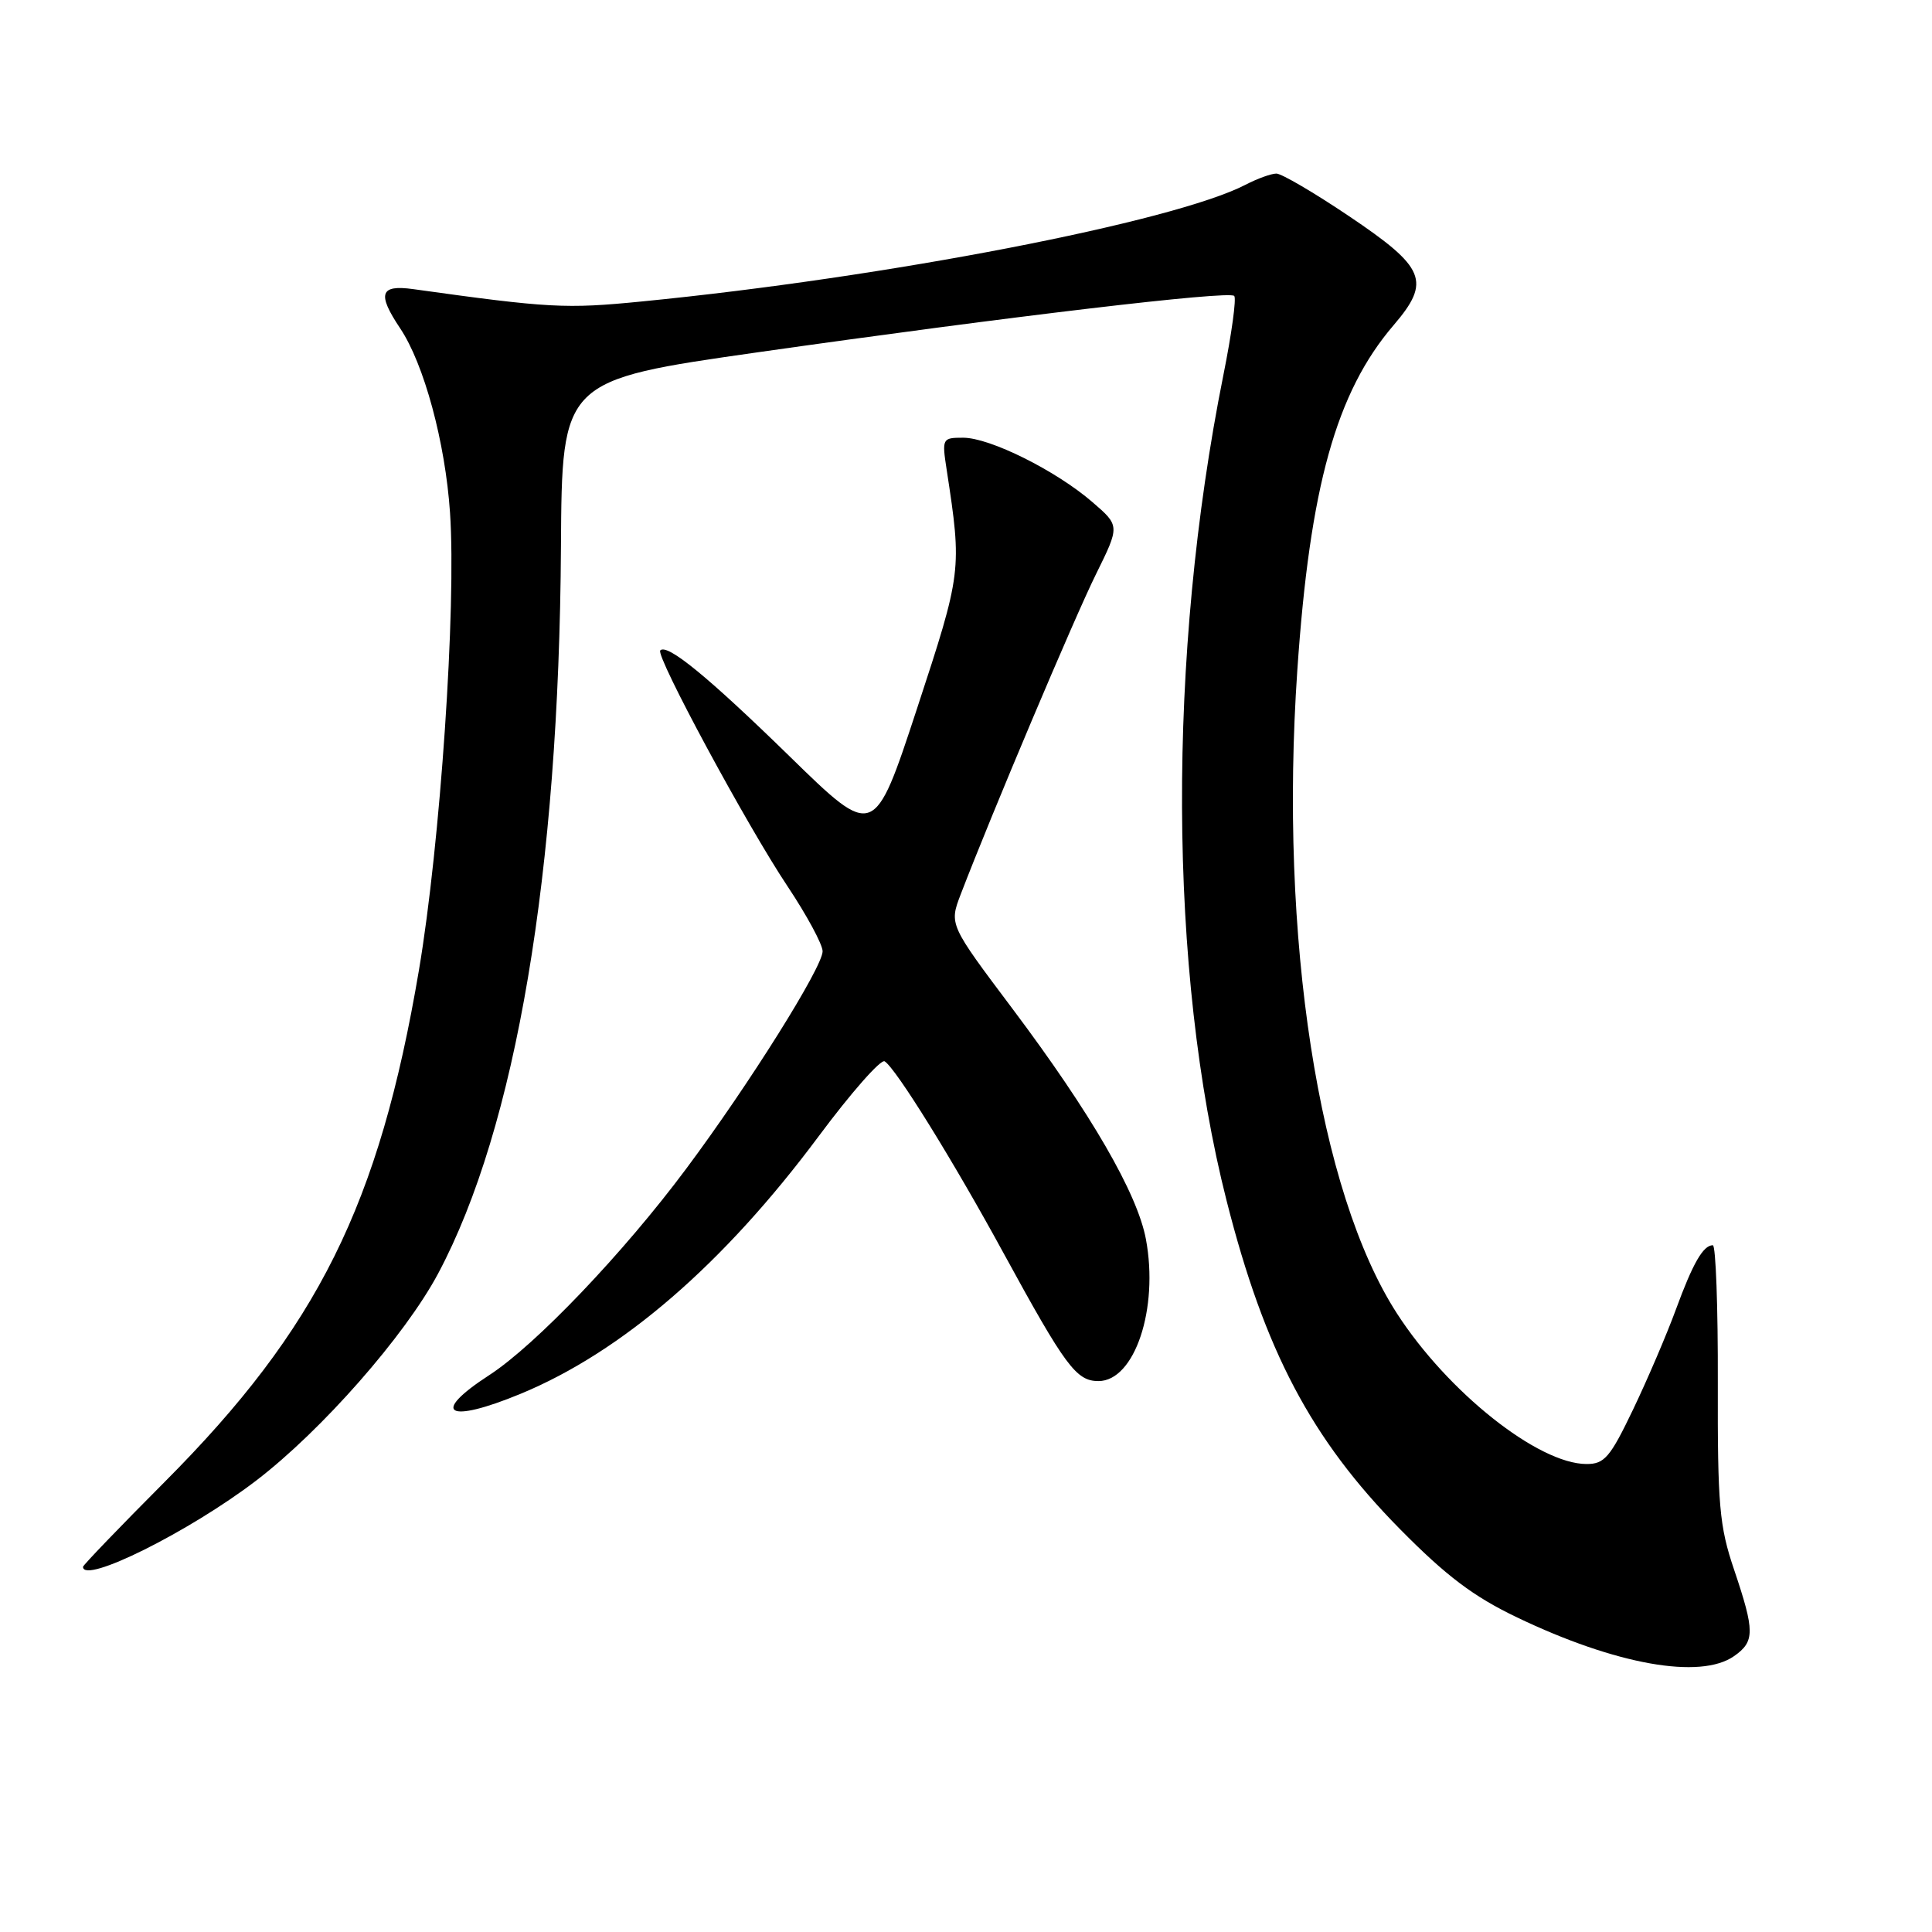 <?xml version="1.0" encoding="UTF-8" standalone="no"?>
<!DOCTYPE svg PUBLIC "-//W3C//DTD SVG 1.1//EN" "http://www.w3.org/Graphics/SVG/1.1/DTD/svg11.dtd" >
<svg xmlns="http://www.w3.org/2000/svg" xmlns:xlink="http://www.w3.org/1999/xlink" version="1.1" viewBox="0 0 256 256">
 <g >
 <path fill="currentColor"
d=" M 229.78 219.44 C 232.53 217.51 232.53 216.16 229.78 208.00 C 227.82 202.22 227.58 199.48 227.62 183.25 C 227.65 173.21 227.35 165.00 226.96 165.00 C 225.68 165.00 224.31 167.39 222.07 173.50 C 220.86 176.80 218.31 182.76 216.40 186.75 C 213.35 193.12 212.60 194.00 210.21 193.99 C 203.81 193.97 191.83 184.45 185.11 174.05 C 174.71 157.97 169.48 124.21 171.90 88.83 C 173.56 64.49 177.05 51.97 184.66 43.09 C 189.65 37.26 188.91 35.47 178.69 28.60 C 174.11 25.52 169.81 23.00 169.13 23.00 C 168.45 23.00 166.62 23.66 165.04 24.48 C 155.52 29.40 117.49 36.76 85.00 39.95 C 74.96 40.94 72.80 40.83 54.75 38.31 C 50.35 37.70 49.95 38.91 53.02 43.50 C 56.19 48.23 59.00 58.61 59.63 67.93 C 60.48 80.39 58.34 111.81 55.51 128.56 C 50.25 159.62 42.10 176.01 21.82 196.36 C 15.87 202.33 11.00 207.40 11.00 207.61 C 11.00 209.97 25.05 202.98 33.94 196.19 C 42.62 189.55 53.66 176.99 58.06 168.74 C 68.36 149.41 74.07 115.63 74.33 72.44 C 74.46 50.38 74.46 50.38 100.48 46.67 C 133.75 41.94 162.83 38.49 163.54 39.21 C 163.85 39.52 163.20 44.25 162.10 49.72 C 154.65 86.88 154.81 128.67 162.52 159.06 C 167.57 178.99 173.75 190.70 185.50 202.61 C 191.65 208.84 195.24 211.55 201.03 214.32 C 214.09 220.58 225.31 222.58 229.78 219.44 Z  M 69.00 184.68 C 82.42 179.13 95.88 167.49 108.48 150.56 C 112.77 144.79 116.71 140.32 117.22 140.63 C 118.71 141.56 126.26 153.72 132.99 166.07 C 141.17 181.05 142.61 183.00 145.55 183.00 C 150.35 183.00 153.56 173.40 151.84 164.20 C 150.71 158.14 144.56 147.52 134.17 133.68 C 125.77 122.50 125.77 122.50 127.30 118.50 C 131.36 107.91 142.39 81.80 145.22 76.09 C 148.39 69.67 148.39 69.67 144.75 66.53 C 139.93 62.36 131.17 58.00 127.63 58.00 C 124.85 58.00 124.80 58.09 125.44 62.25 C 127.48 75.59 127.45 75.80 121.50 93.92 C 115.83 111.16 115.83 111.16 104.67 100.26 C 93.84 89.69 88.42 85.25 87.49 86.18 C 86.82 86.85 98.99 109.41 104.36 117.45 C 106.91 121.28 109.00 125.15 109.00 126.05 C 109.00 128.15 99.26 143.69 90.92 154.87 C 82.62 166.02 70.95 178.24 64.83 182.21 C 56.93 187.33 59.26 188.71 69.00 184.68 Z "/>
</g>
</svg>